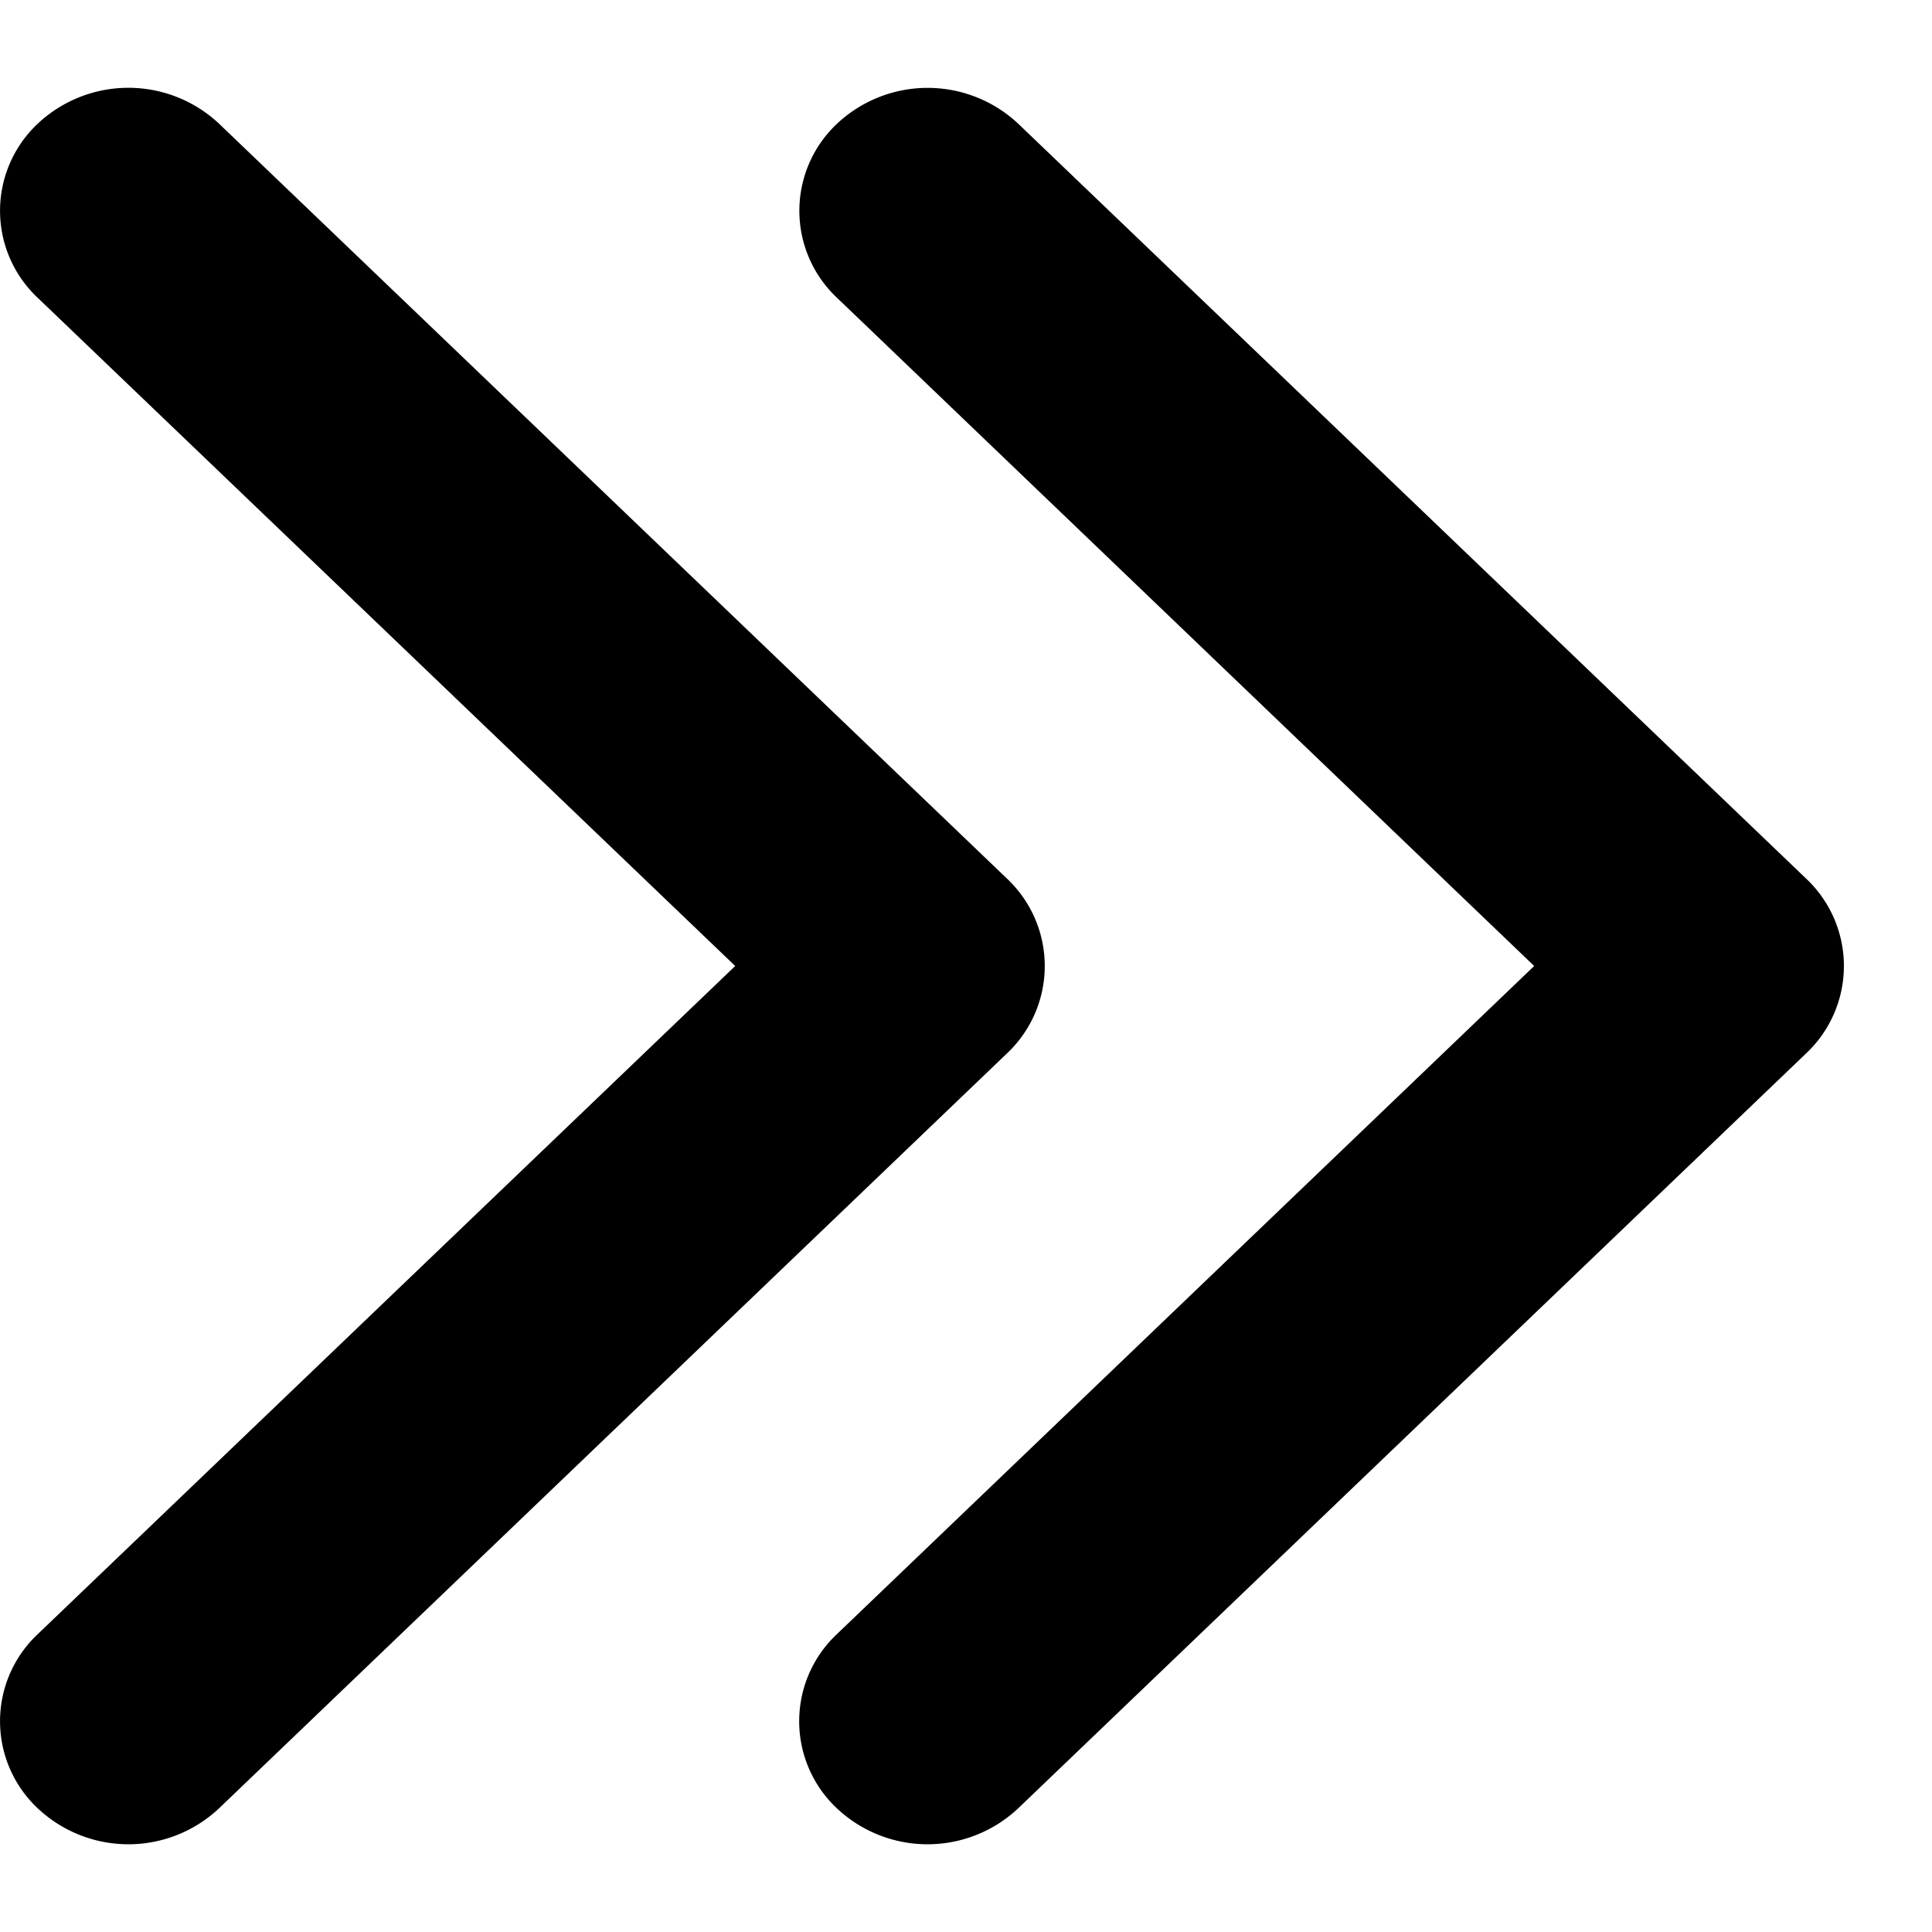 <svg viewBox="0 0 11 10" width="10px" height="10px" fill="none" xmlns="http://www.w3.org/2000/svg"><path d="M8.735 5l-3.97-3.805a.68.68 0 010-.99.754.754 0 011.033 0l4.488 4.3a.683.683 0 010 .99l-4.488 4.3a.753.753 0 01-1.034 0 .68.68 0 010-.99L8.735 5zM.214 8.805a.68.68 0 000 .99.753.753 0 001.034 0l4.488-4.3a.683.683 0 000-.99L1.248.205a.754.754 0 00-1.034 0 .68.68 0 000 .99L4.186 5 .214 8.805z" fill="currentColor"/></svg>
